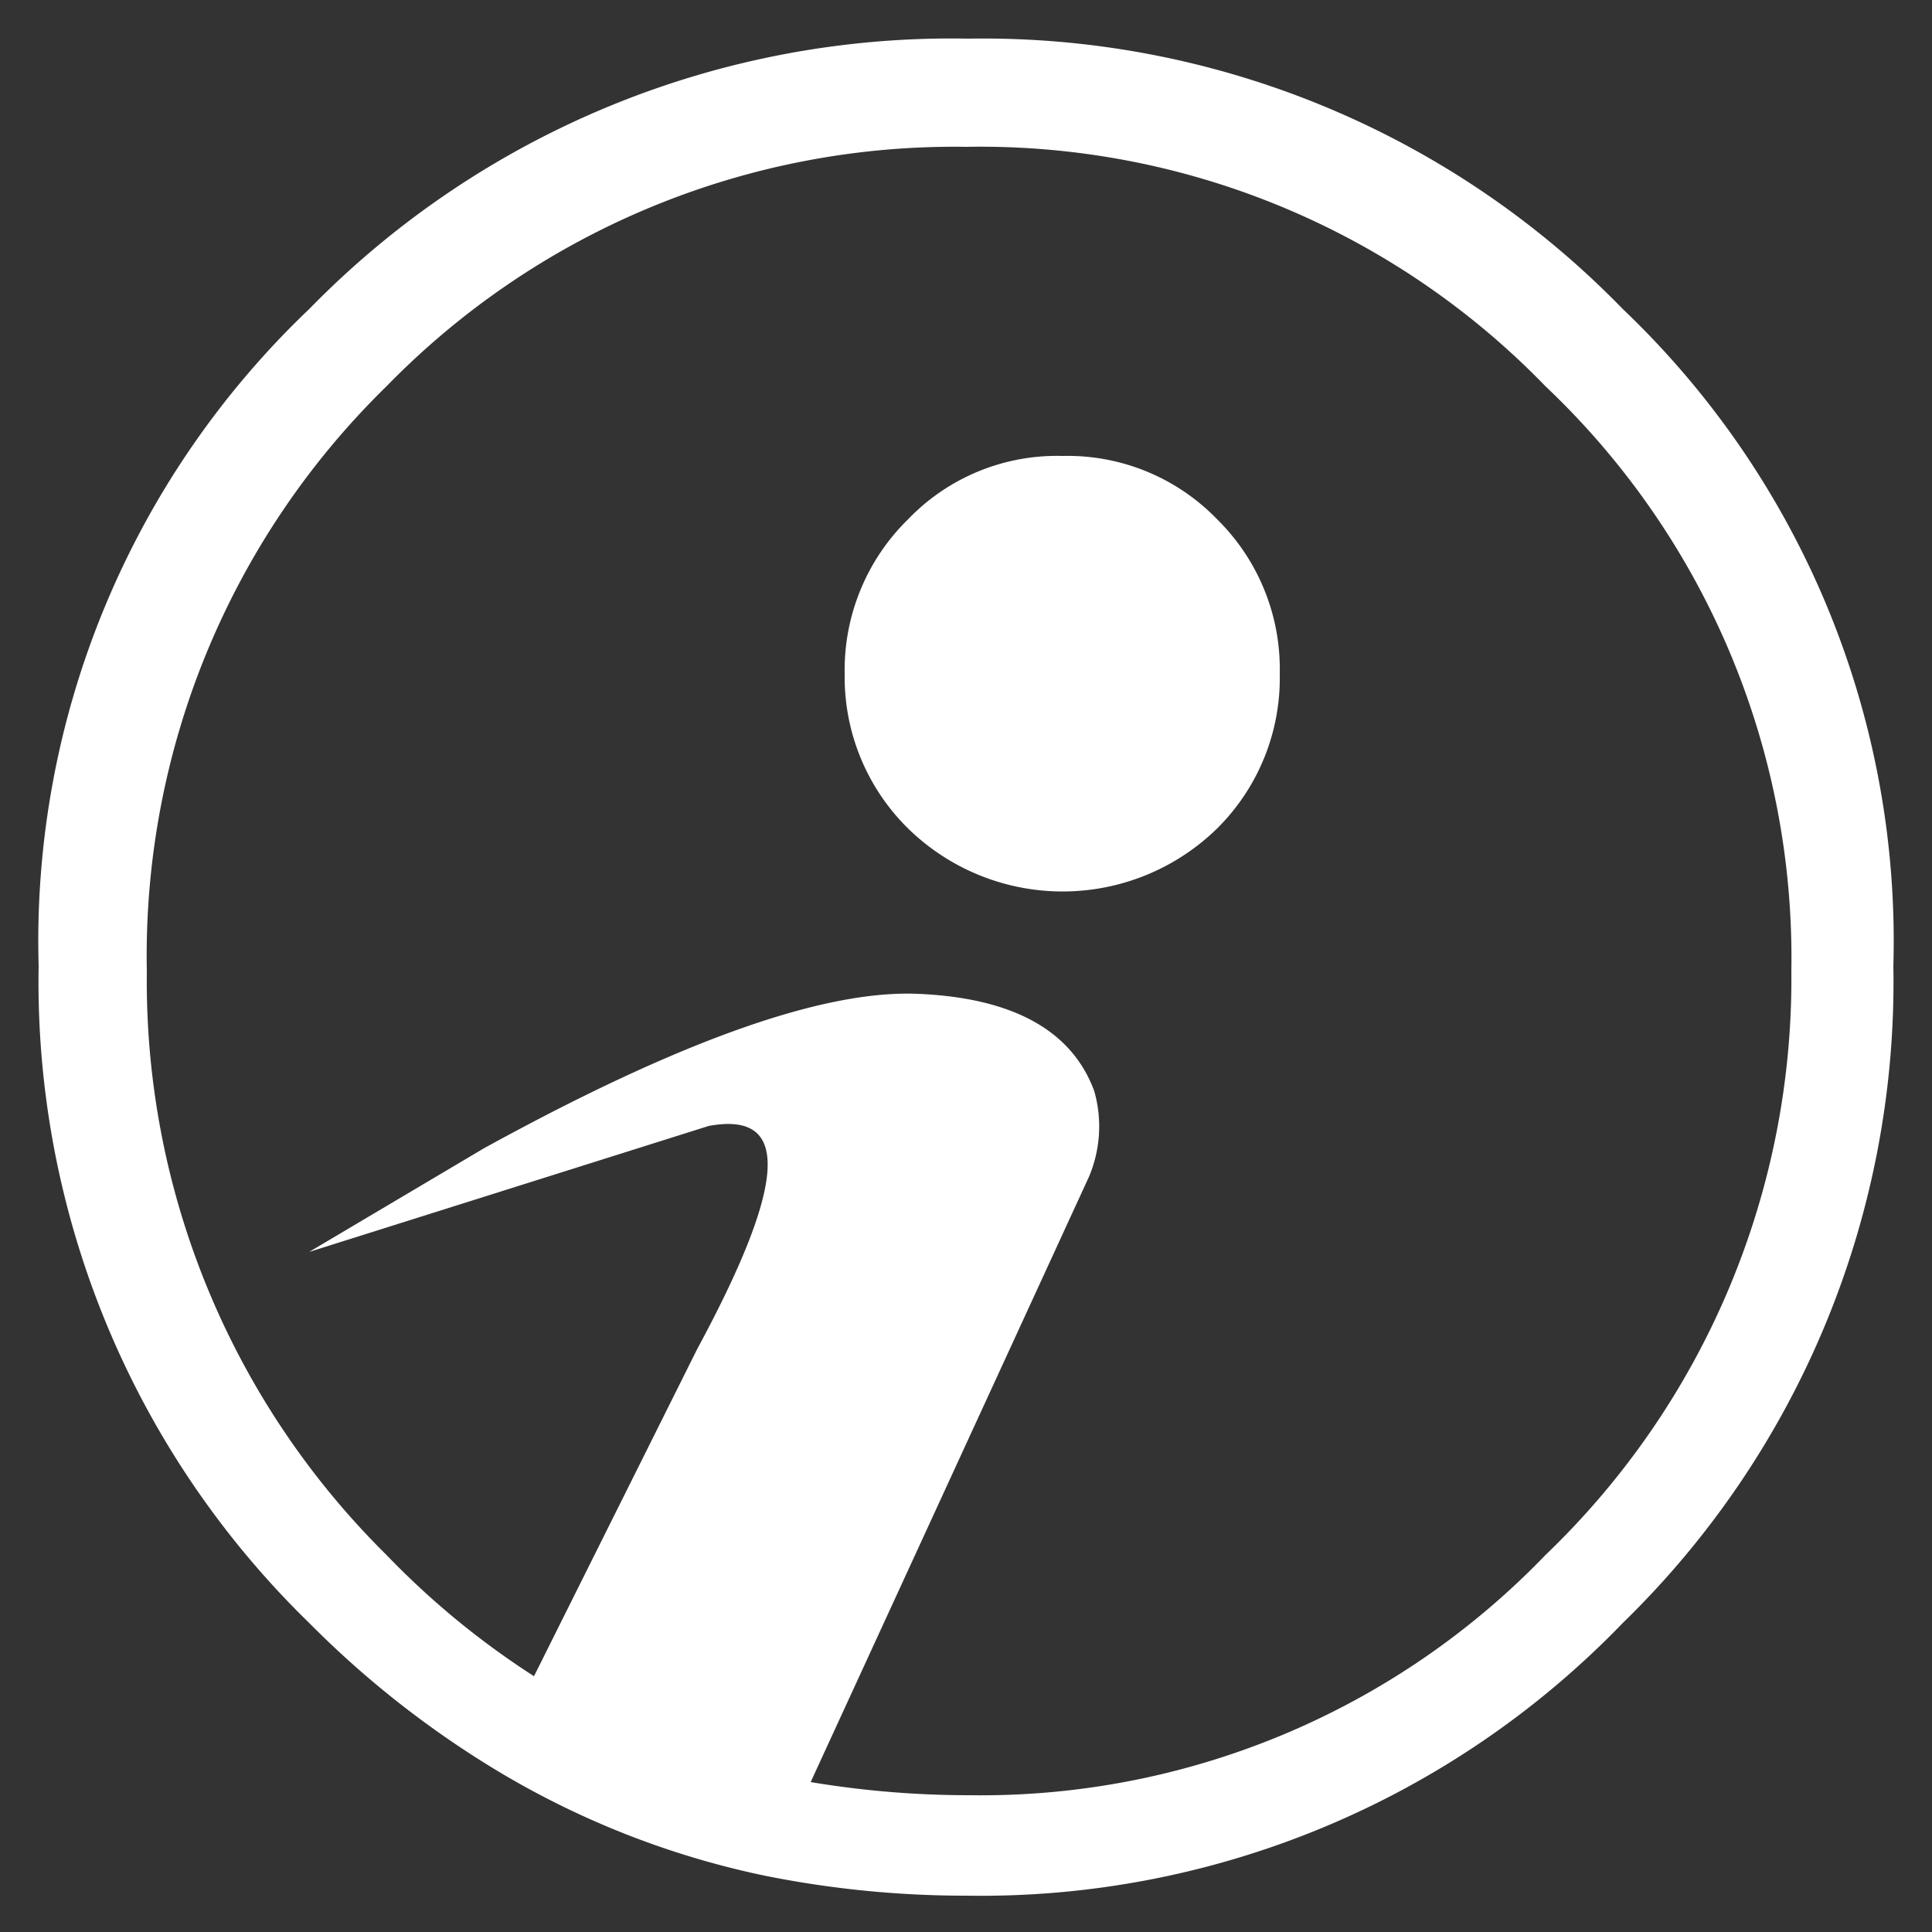 
<svg viewBox="0 0 25 25" fill="white">
  <rect x="0" y="0" width="25" height="25" fill="#333333" stroke="none"/>
  <path d="M21 4A11.54 11.54 0 0 0 12.53.5 11.61 11.61 0 0 0 4 4a11.29 11.29 0 0 0-3.5 8.5A11.57 11.57 0 0 0 4 21a12.54 12.54 0 0 0 2.33 1.85 11.12 11.12 0 0 0 3.56 1.42 13.15 13.15 0 0 0 2.62.26A11.54 11.54 0 0 0 21 21a11.57 11.57 0 0 0 3.5-8.5A11.29 11.29 0 0 0 21 4Zm-1 16.12a10.14 10.14 0 0 1-7.46 3.11 12.42 12.42 0 0 1-2.05-.17l3.6-7.83a1.67 1.67 0 0 0 .07-1.11c-.29-.79-1.06-1.21-2.29-1.26s-3.1.62-5.61 2L4 16.2l5.17-1.63c1.08-.2 1 .76-.15 2.89l-2.11 4.23A10.58 10.58 0 0 1 5 20.12a10.44 10.44 0 0 1-3.1-7.55A10.3 10.3 0 0 1 5 5a10.26 10.26 0 0 1 7.5-3.1A10.18 10.18 0 0 1 20 5a10.18 10.18 0 0 1 3.18 7.56A10.32 10.32 0 0 1 20 20.12ZM13.75 5.9a2.67 2.67 0 0 0-2 .82 2.73 2.73 0 0 0-.82 2 2.75 2.75 0 0 0 .82 2 2.86 2.86 0 0 0 4 0 2.74 2.74 0 0 0 .81-2 2.72 2.72 0 0 0-.81-2 2.69 2.69 0 0 0-2-.82Z"/>
</svg>